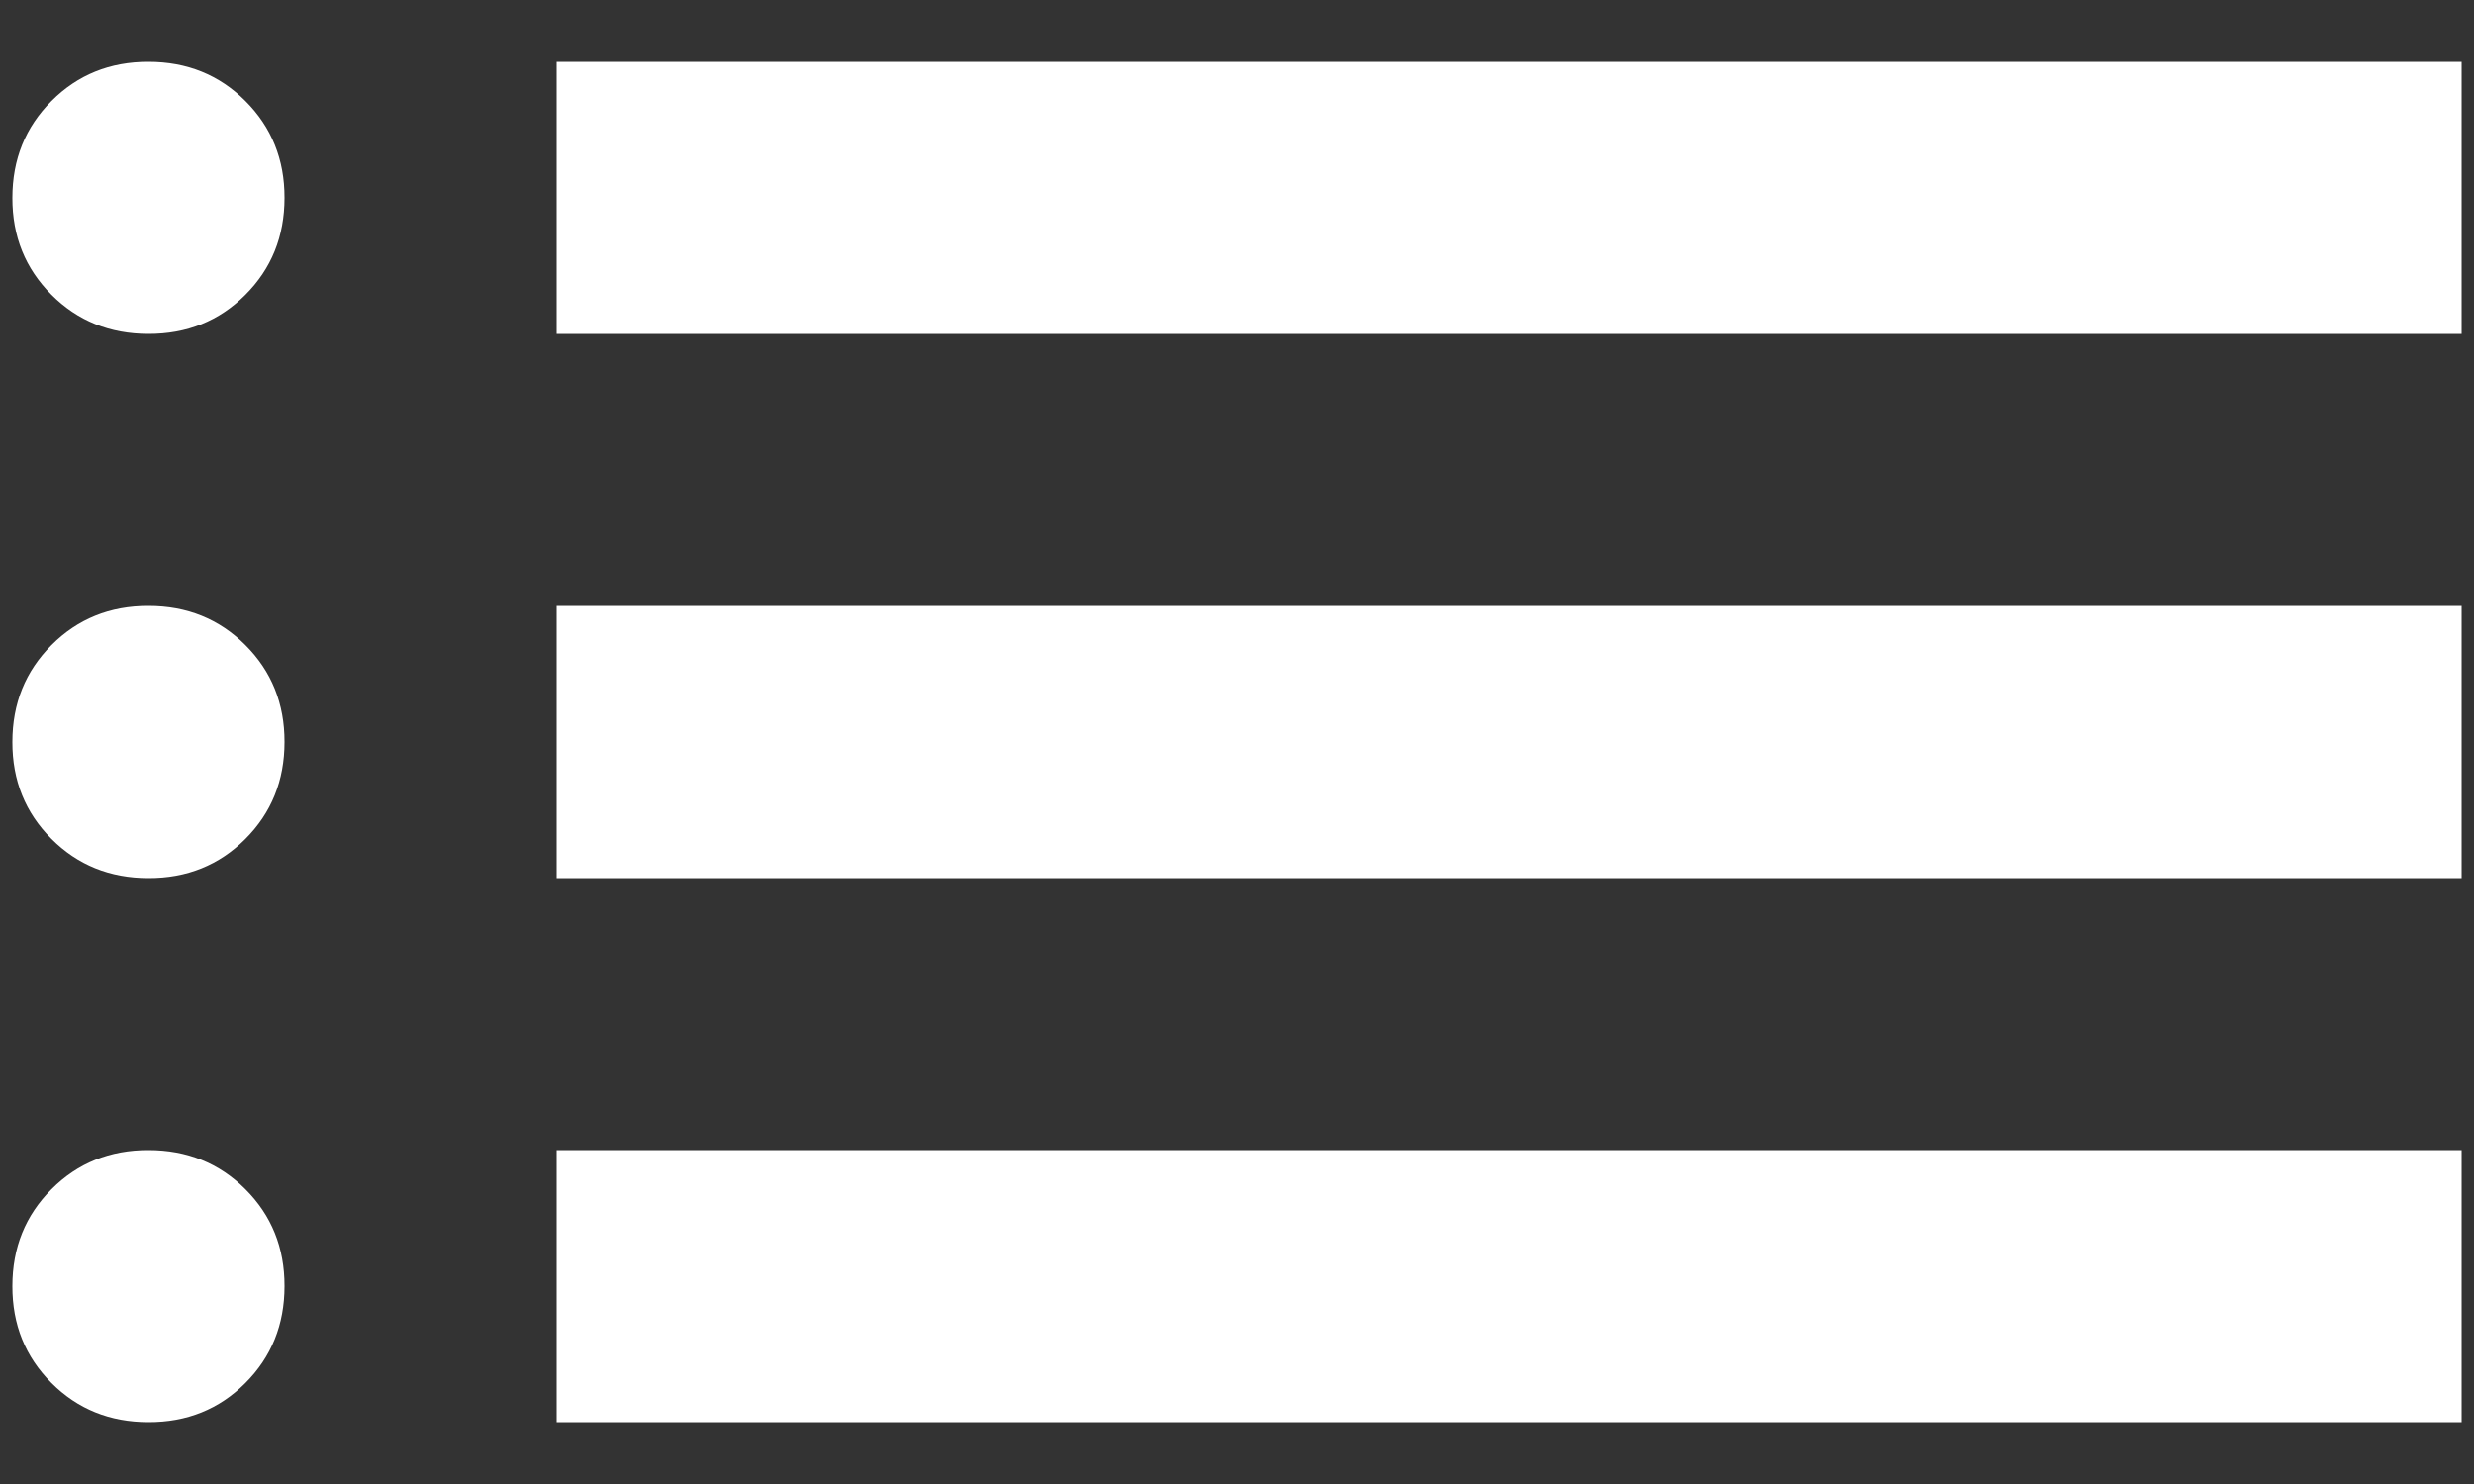 <svg width="25" height="15" viewBox="0 0 25 15" fill="none" xmlns="http://www.w3.org/2000/svg">
<rect x="0" y="0" width="25" height="15" fill="#333333" stroke="none"/>
<path d="M5.625 3.375V0.625H24.875V3.375H5.625ZM5.625 8.875V6.125H24.875V8.875H5.625ZM5.625 14.375V11.625H24.875V14.375H5.625ZM1.5 3.375C1.11 3.375 0.784 3.243 0.52 2.979C0.256 2.715 0.124 2.389 0.125 2C0.125 1.61 0.257 1.284 0.521 1.02C0.785 0.756 1.111 0.624 1.5 0.625C1.89 0.625 2.216 0.757 2.48 1.021C2.744 1.285 2.876 1.611 2.875 2C2.875 2.39 2.743 2.716 2.479 2.98C2.215 3.244 1.889 3.376 1.5 3.375ZM1.5 8.875C1.11 8.875 0.784 8.743 0.52 8.479C0.256 8.215 0.124 7.889 0.125 7.5C0.125 7.11 0.257 6.784 0.521 6.52C0.785 6.256 1.111 6.124 1.5 6.125C1.89 6.125 2.216 6.257 2.48 6.521C2.744 6.785 2.876 7.111 2.875 7.5C2.875 7.89 2.743 8.216 2.479 8.48C2.215 8.744 1.889 8.876 1.5 8.875ZM1.5 14.375C1.11 14.375 0.784 14.243 0.52 13.979C0.256 13.715 0.124 13.389 0.125 13C0.125 12.61 0.257 12.284 0.521 12.02C0.785 11.756 1.111 11.624 1.5 11.625C1.89 11.625 2.216 11.757 2.48 12.021C2.744 12.285 2.876 12.611 2.875 13C2.875 13.39 2.743 13.716 2.479 13.98C2.215 14.244 1.889 14.376 1.5 14.375Z" fill="white"/>
</svg>

